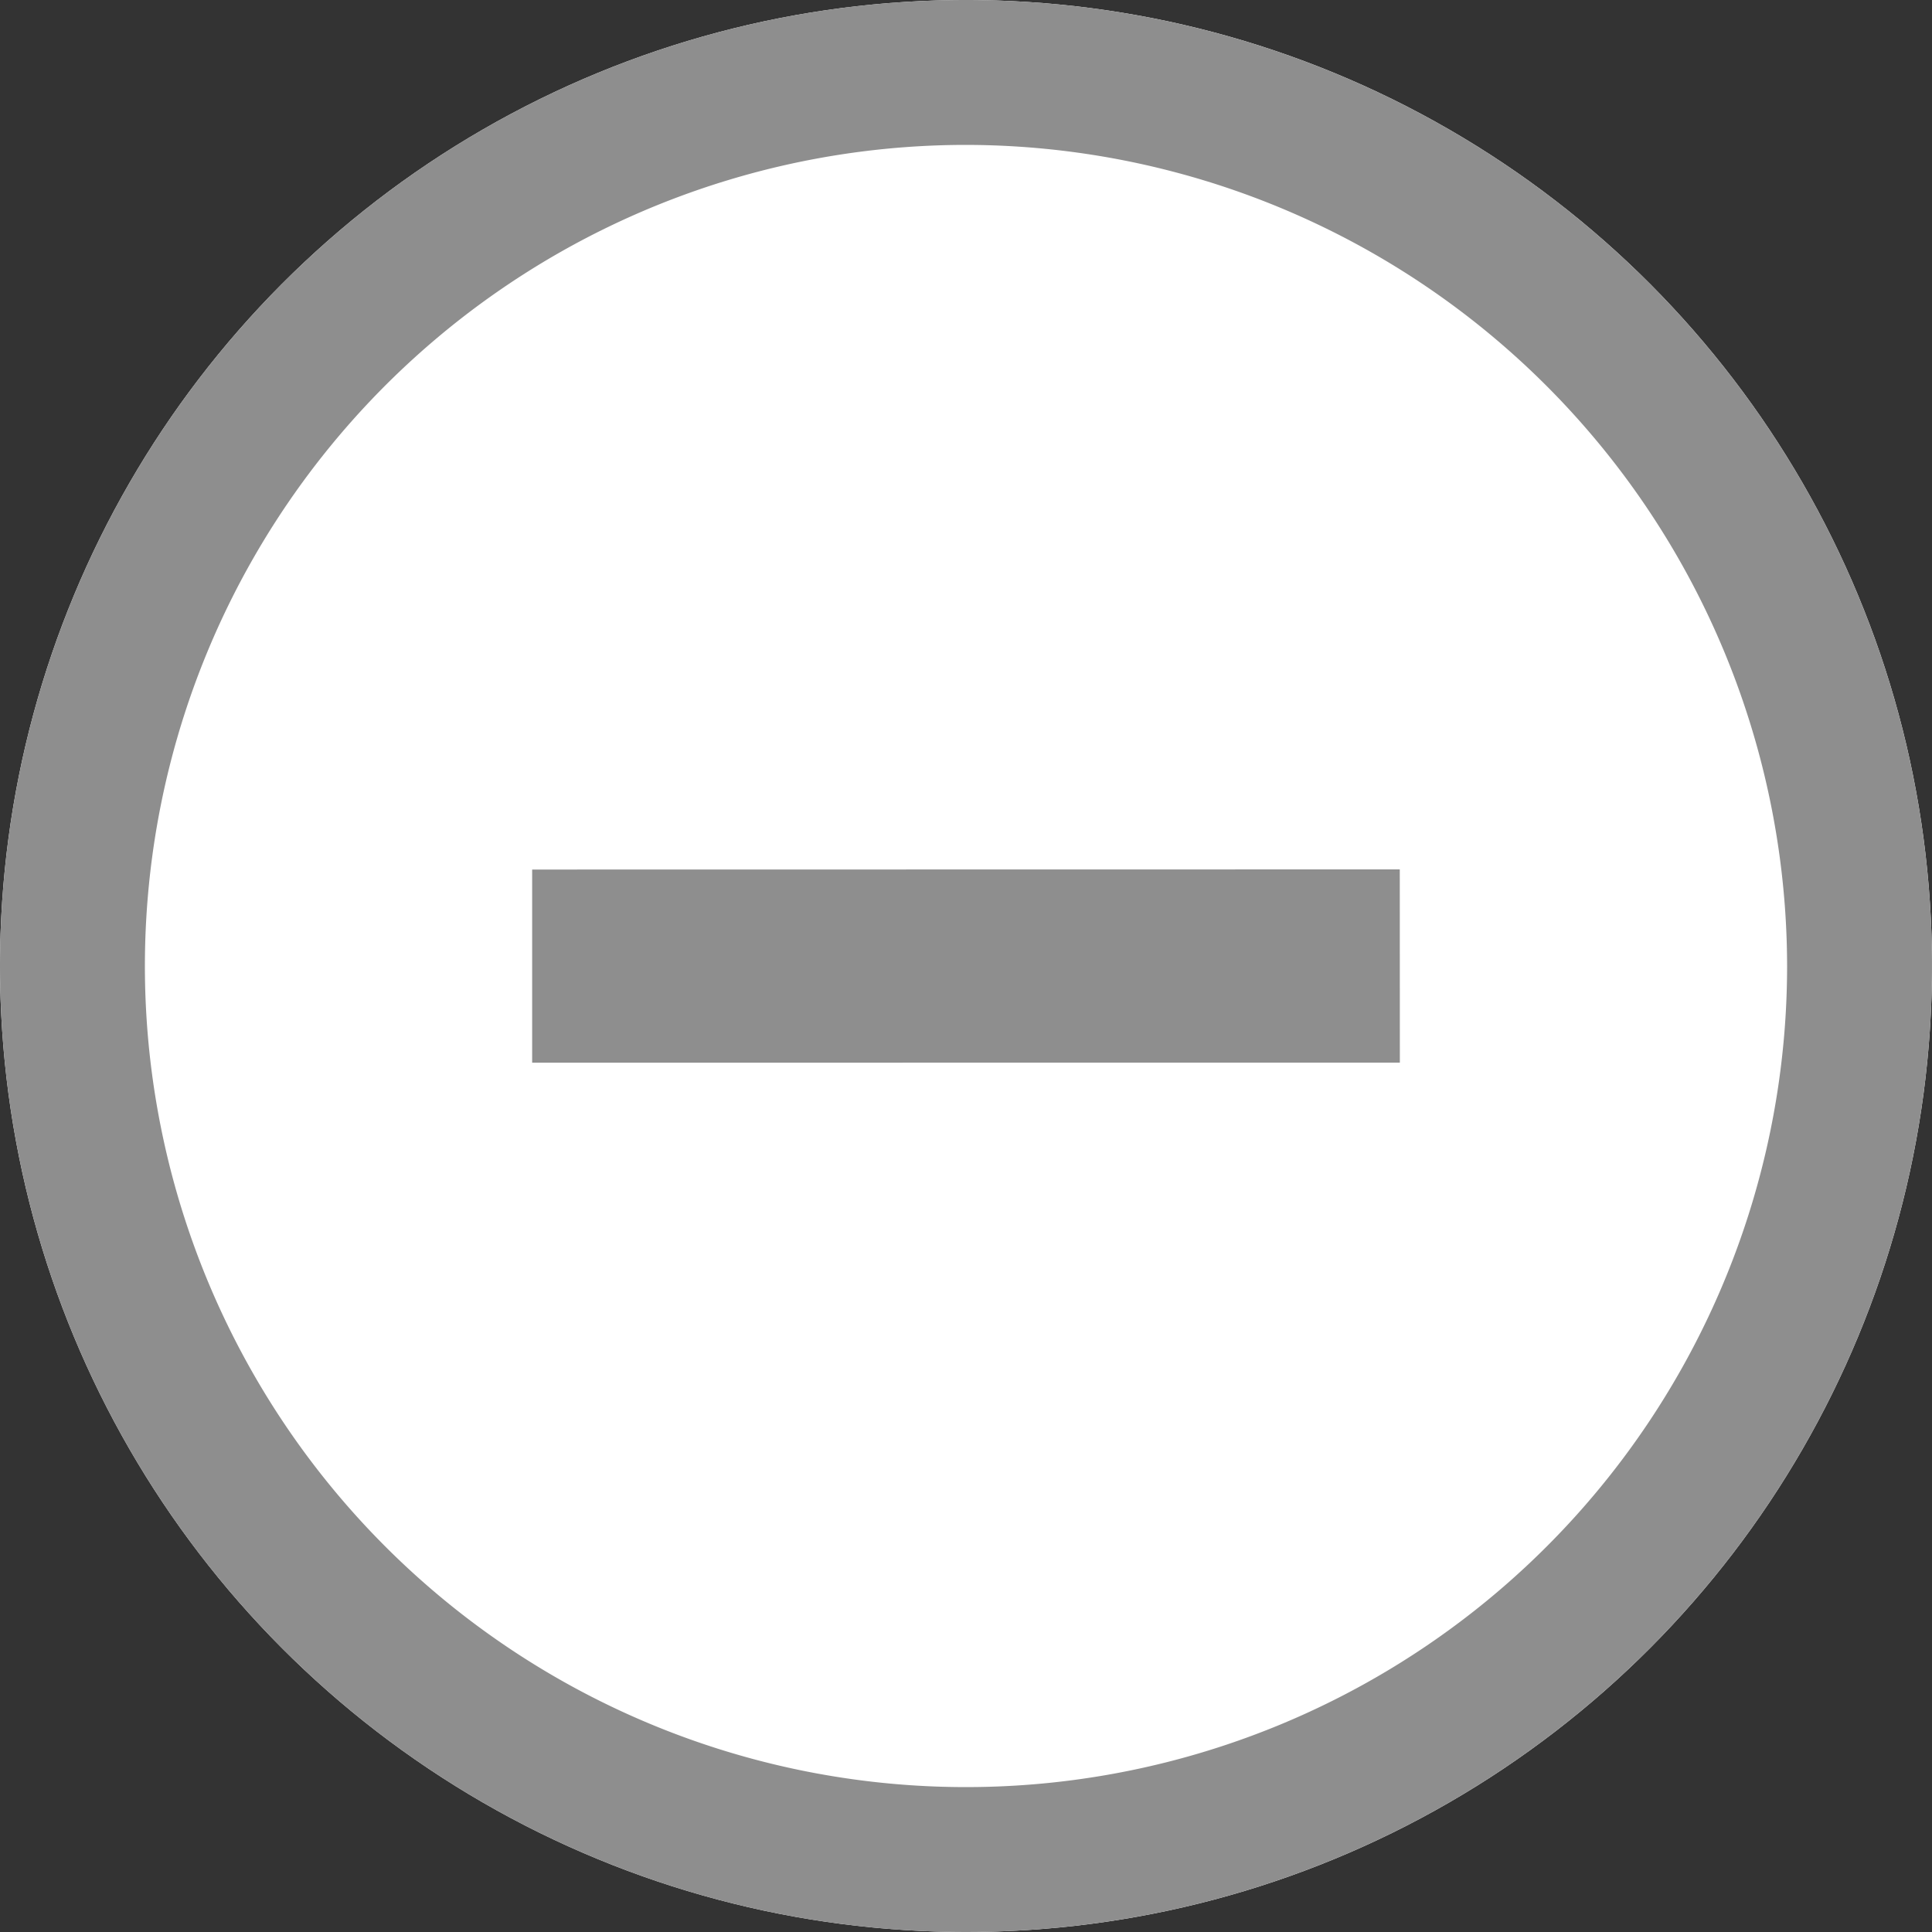 <svg xmlns="http://www.w3.org/2000/svg" width="20" height="20" viewBox="0 0 20 20">
  <rect x="0" y="0" width="20" height="20" fill="#333333" stroke="none"/>
  <g id="그룹_125442" data-name="그룹 125442" transform="translate(-350 -1058)">
    <circle id="타원_2948" data-name="타원 2948" cx="10" cy="10" r="10" transform="translate(350 1058)" fill="#fff"/>
    <path id="타원_2948_-_윤곽선" data-name="타원 2948 - 윤곽선" d="M10,1.5A8.5,8.5,0,1,0,18.5,10,8.51,8.51,0,0,0,10,1.5M10,0A10,10,0,1,1,0,10,10,10,0,0,1,10,0Z" transform="translate(350 1058)" fill="#8e8e8e"/>
    <g id="그룹_26721" data-name="그룹 26721" transform="translate(354.818 1067.309) rotate(-45)">
      <path id="패스_48393" data-name="패스 48393" d="M5.644,7.058-.708.707.706-.707l6.352,6.35Z" transform="translate(0 0.978)" fill="#8e8e8e"/>
      <path id="패스_48395" data-name="패스 48395" d="M.707,1.13-.707-.284l.423-.423L1.13.707Z" transform="translate(3.432 3.475)" fill="#8e8e8e"/>
    </g>
  </g>
</svg>
